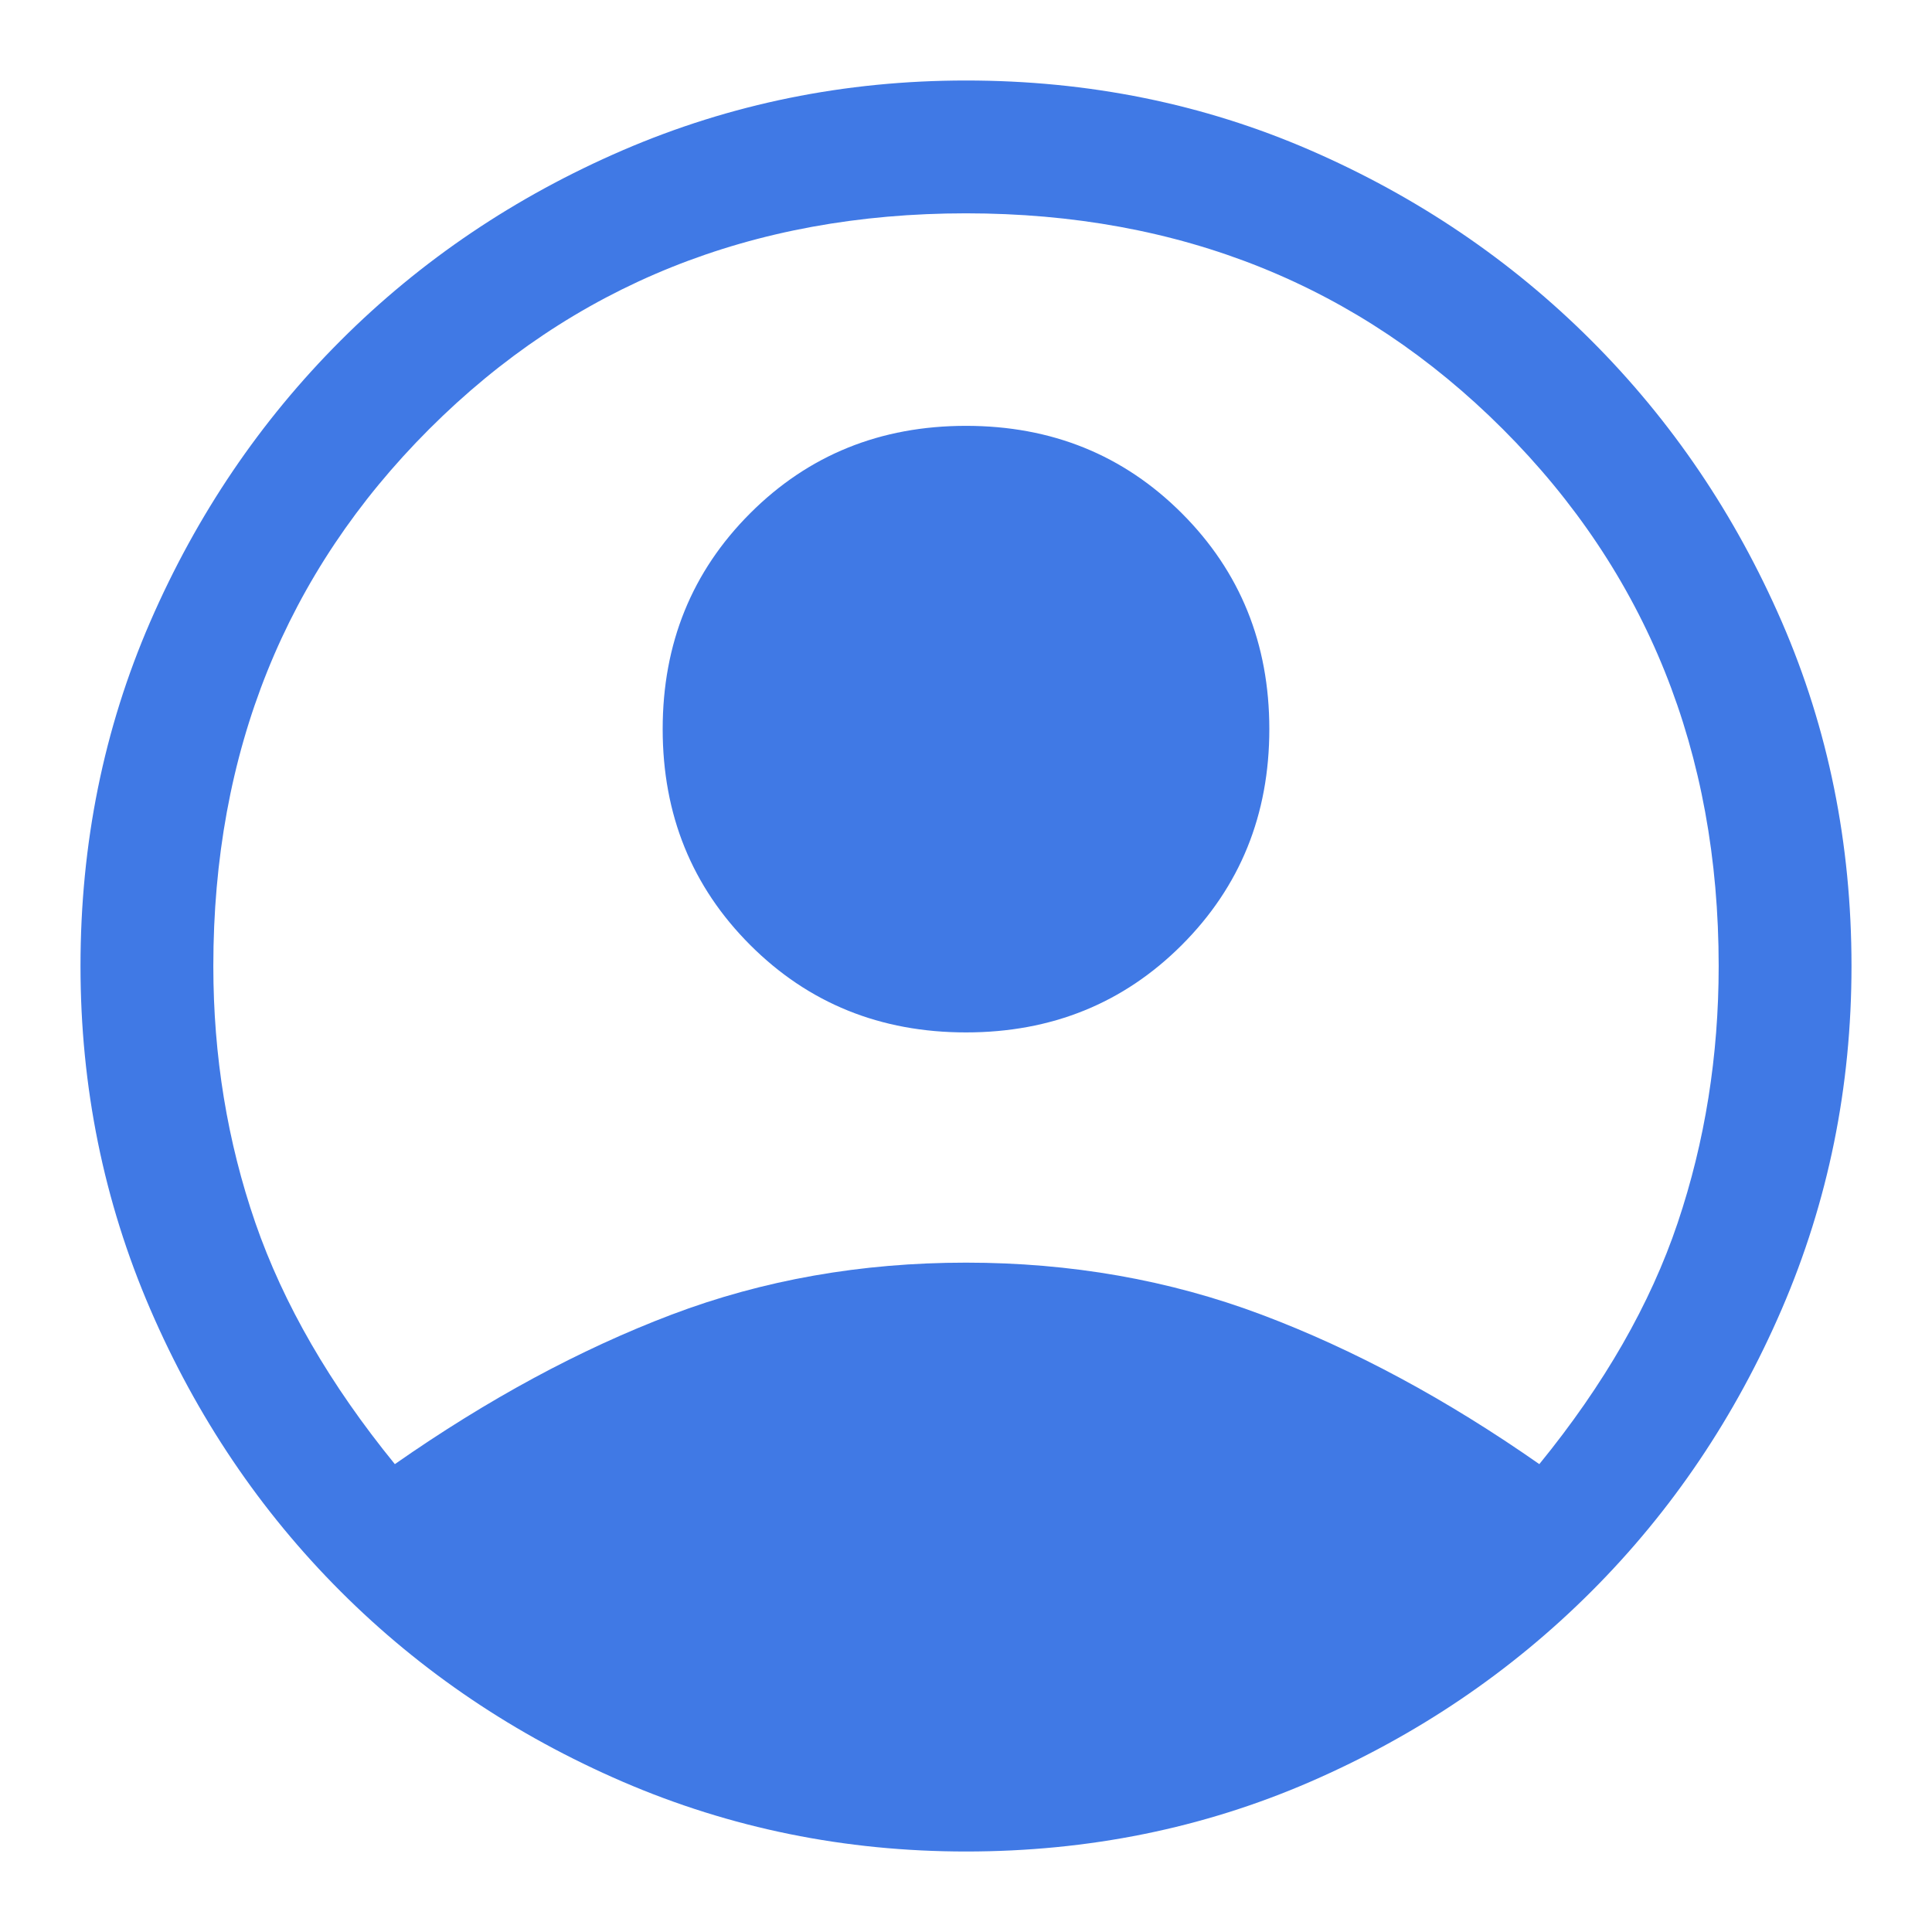 <?xml version="1.0" encoding="UTF-8"?>
<svg width="24px" height="24px" viewBox="0 0 24 24" version="1.1" xmlns="http://www.w3.org/2000/svg" xmlns:xlink="http://www.w3.org/1999/xlink">
    <title>profile active</title>
    <g id="profile-active" stroke="none" stroke-width="1" fill="none" fill-rule="evenodd">
        <path d="M12,1 C13.522,1 14.947,1.289 16.276,1.866 C17.605,2.444 18.77,3.232 19.769,4.231 C20.768,5.23 21.556,6.395 22.134,7.724 C22.711,9.053 23,10.478 23,12 C23,13.503 22.711,14.924 22.134,16.262 C21.556,17.601 20.768,18.77 19.769,19.769 C18.77,20.768 17.605,21.556 16.276,22.134 C14.947,22.711 13.522,23 12,23 C10.497,23 9.076,22.711 7.737,22.134 C6.399,21.556 5.23,20.768 4.231,19.769 C3.232,18.77 2.444,17.601 1.866,16.262 C1.289,14.924 1,13.503 1,12 C1,10.478 1.289,9.053 1.866,7.724 C2.444,6.395 3.232,5.23 4.231,4.231 C5.23,3.232 6.399,2.444 7.737,1.866 C9.076,1.289 10.497,1 12,1 Z M12,2.65 C9.342,2.65 7.119,3.544 5.331,5.331 C3.544,7.119 2.65,9.342 2.65,12 C2.65,13.118 2.824,14.182 3.172,15.19 C3.521,16.198 4.098,17.198 4.905,18.188 C6.06,17.381 7.206,16.762 8.342,16.331 C9.479,15.9 10.698,15.685 12,15.685 C13.302,15.685 14.525,15.9 15.671,16.331 C16.817,16.762 17.968,17.381 19.122,18.188 C19.929,17.198 20.502,16.198 20.841,15.19 C21.18,14.182 21.35,13.118 21.35,12 C21.35,9.342 20.456,7.119 18.669,5.331 C16.881,3.544 14.658,2.65 12,2.65 Z M12,5.29 C13.063,5.29 13.957,5.652 14.681,6.376 C15.405,7.1 15.768,7.994 15.768,9.057 C15.768,10.121 15.405,11.015 14.681,11.739 C13.957,12.463 13.063,12.825 12,12.825 C10.937,12.825 10.043,12.463 9.319,11.739 C8.595,11.015 8.232,10.121 8.232,9.057 C8.232,7.994 8.595,7.1 9.319,6.376 C10.043,5.652 10.937,5.29 12,5.29 Z" id="Combined-Shape" fill="#4079E5" fill-rule="nonzero"></path>
    </g>
</svg>